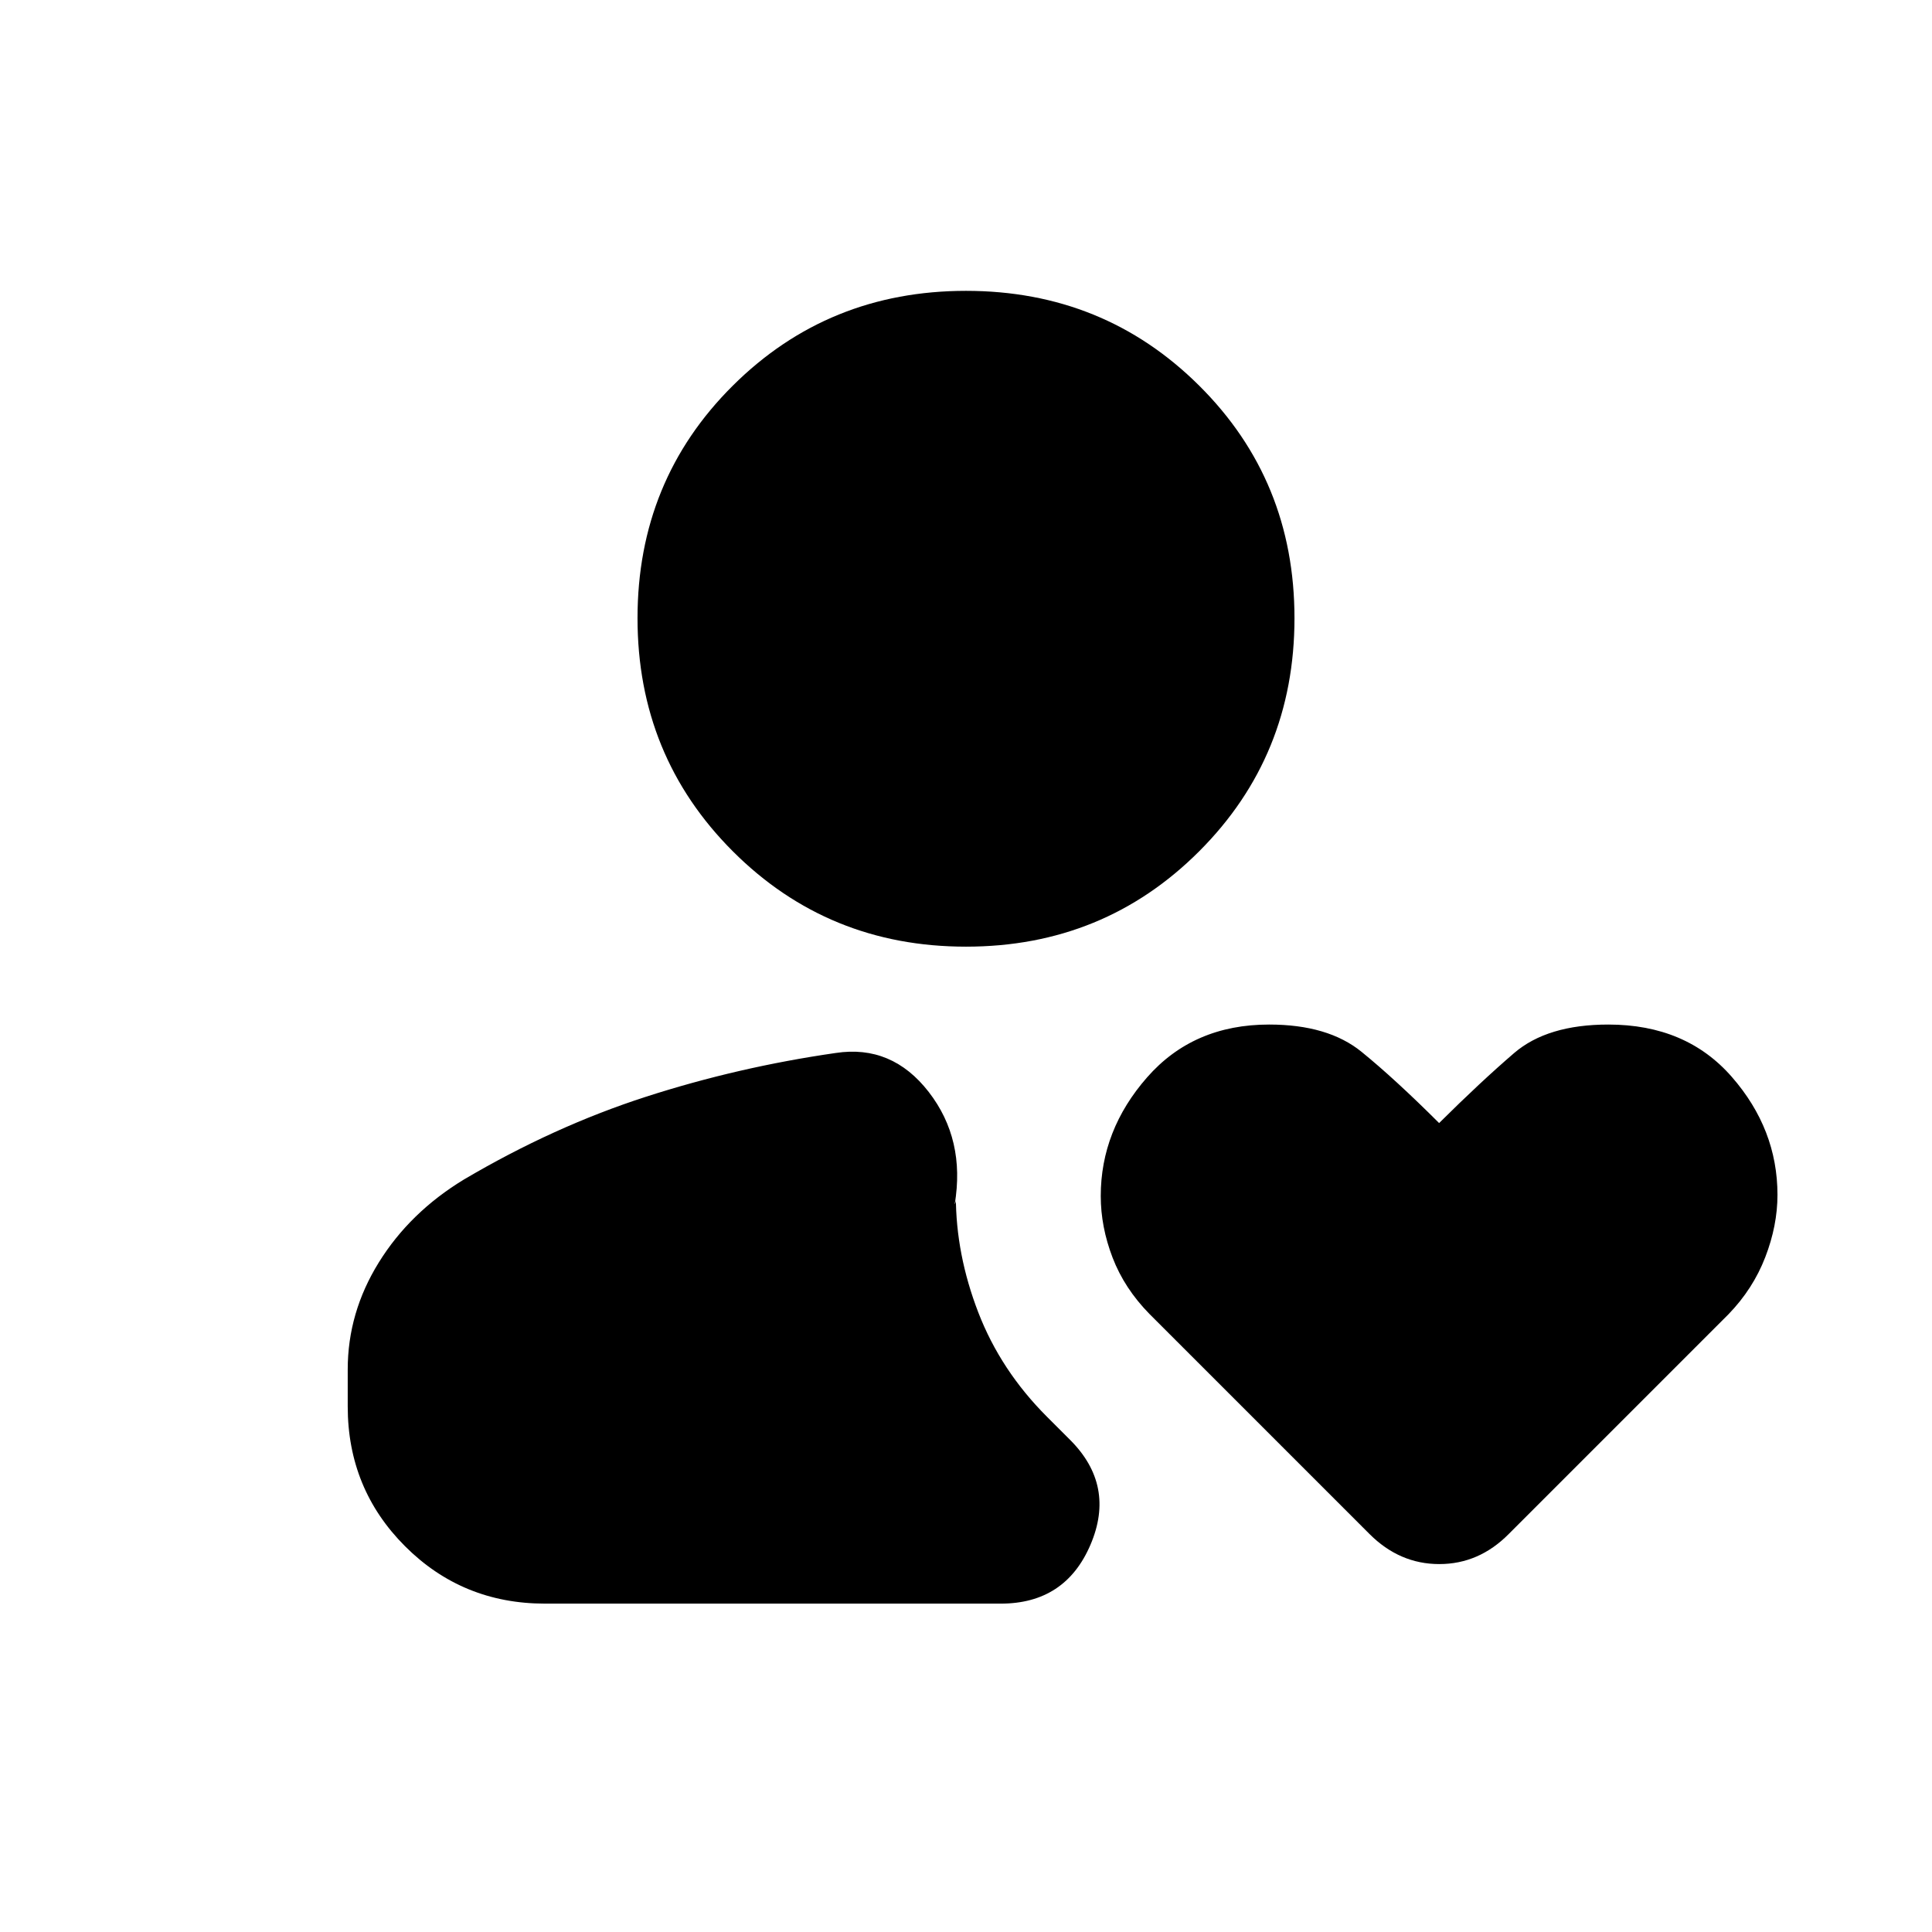 <svg xmlns="http://www.w3.org/2000/svg" height="20" viewBox="0 -960 960 960" width="20"><path d="M480-489.61q-68.48 0-115.85-47.37-47.37-47.37-47.37-115.85 0-68.48 47.37-115.56 47.37-47.09 115.85-47.09 68.48 0 115.85 47.09 47.37 47.08 47.37 115.56t-47.37 115.85Q548.48-489.61 480-489.61ZM270.78-163.17q-41 0-69.5-28.5t-28.5-69.5v-18.35q0-28.26 15.44-53.17 15.43-24.9 42.3-41.22 44.61-26.31 90.39-41.1 45.79-14.78 94.35-21.77 27.91-4.26 46.22 19.37 18.3 23.63 12.91 55.8.57-1.04.57-1.98v-1.97q0 28.77 11.13 57.64 11.13 28.88 34.13 51.88l11.52 11.52q22.65 22.65 10.15 52-12.49 29.35-44.63 29.35H270.78Zm409.7-34.61L571.22-307.04q-12.48-12.7-18.37-28.02-5.89-15.32-5.89-30.65 0-32.68 23.01-58.94 23-26.26 60.65-26.26 29.28 0 45.95 13.57t38.52 35.38q20.8-20.64 37.29-34.8 16.49-14.15 46.79-14.15 38.66 0 61.35 26 22.7 25.99 22.7 58.62 0 15.29-6.07 30.99-6.06 15.7-18.19 28.26L749.7-197.78q-14.8 14.96-34.53 14.96-19.74 0-34.69-14.96Z"/></svg>